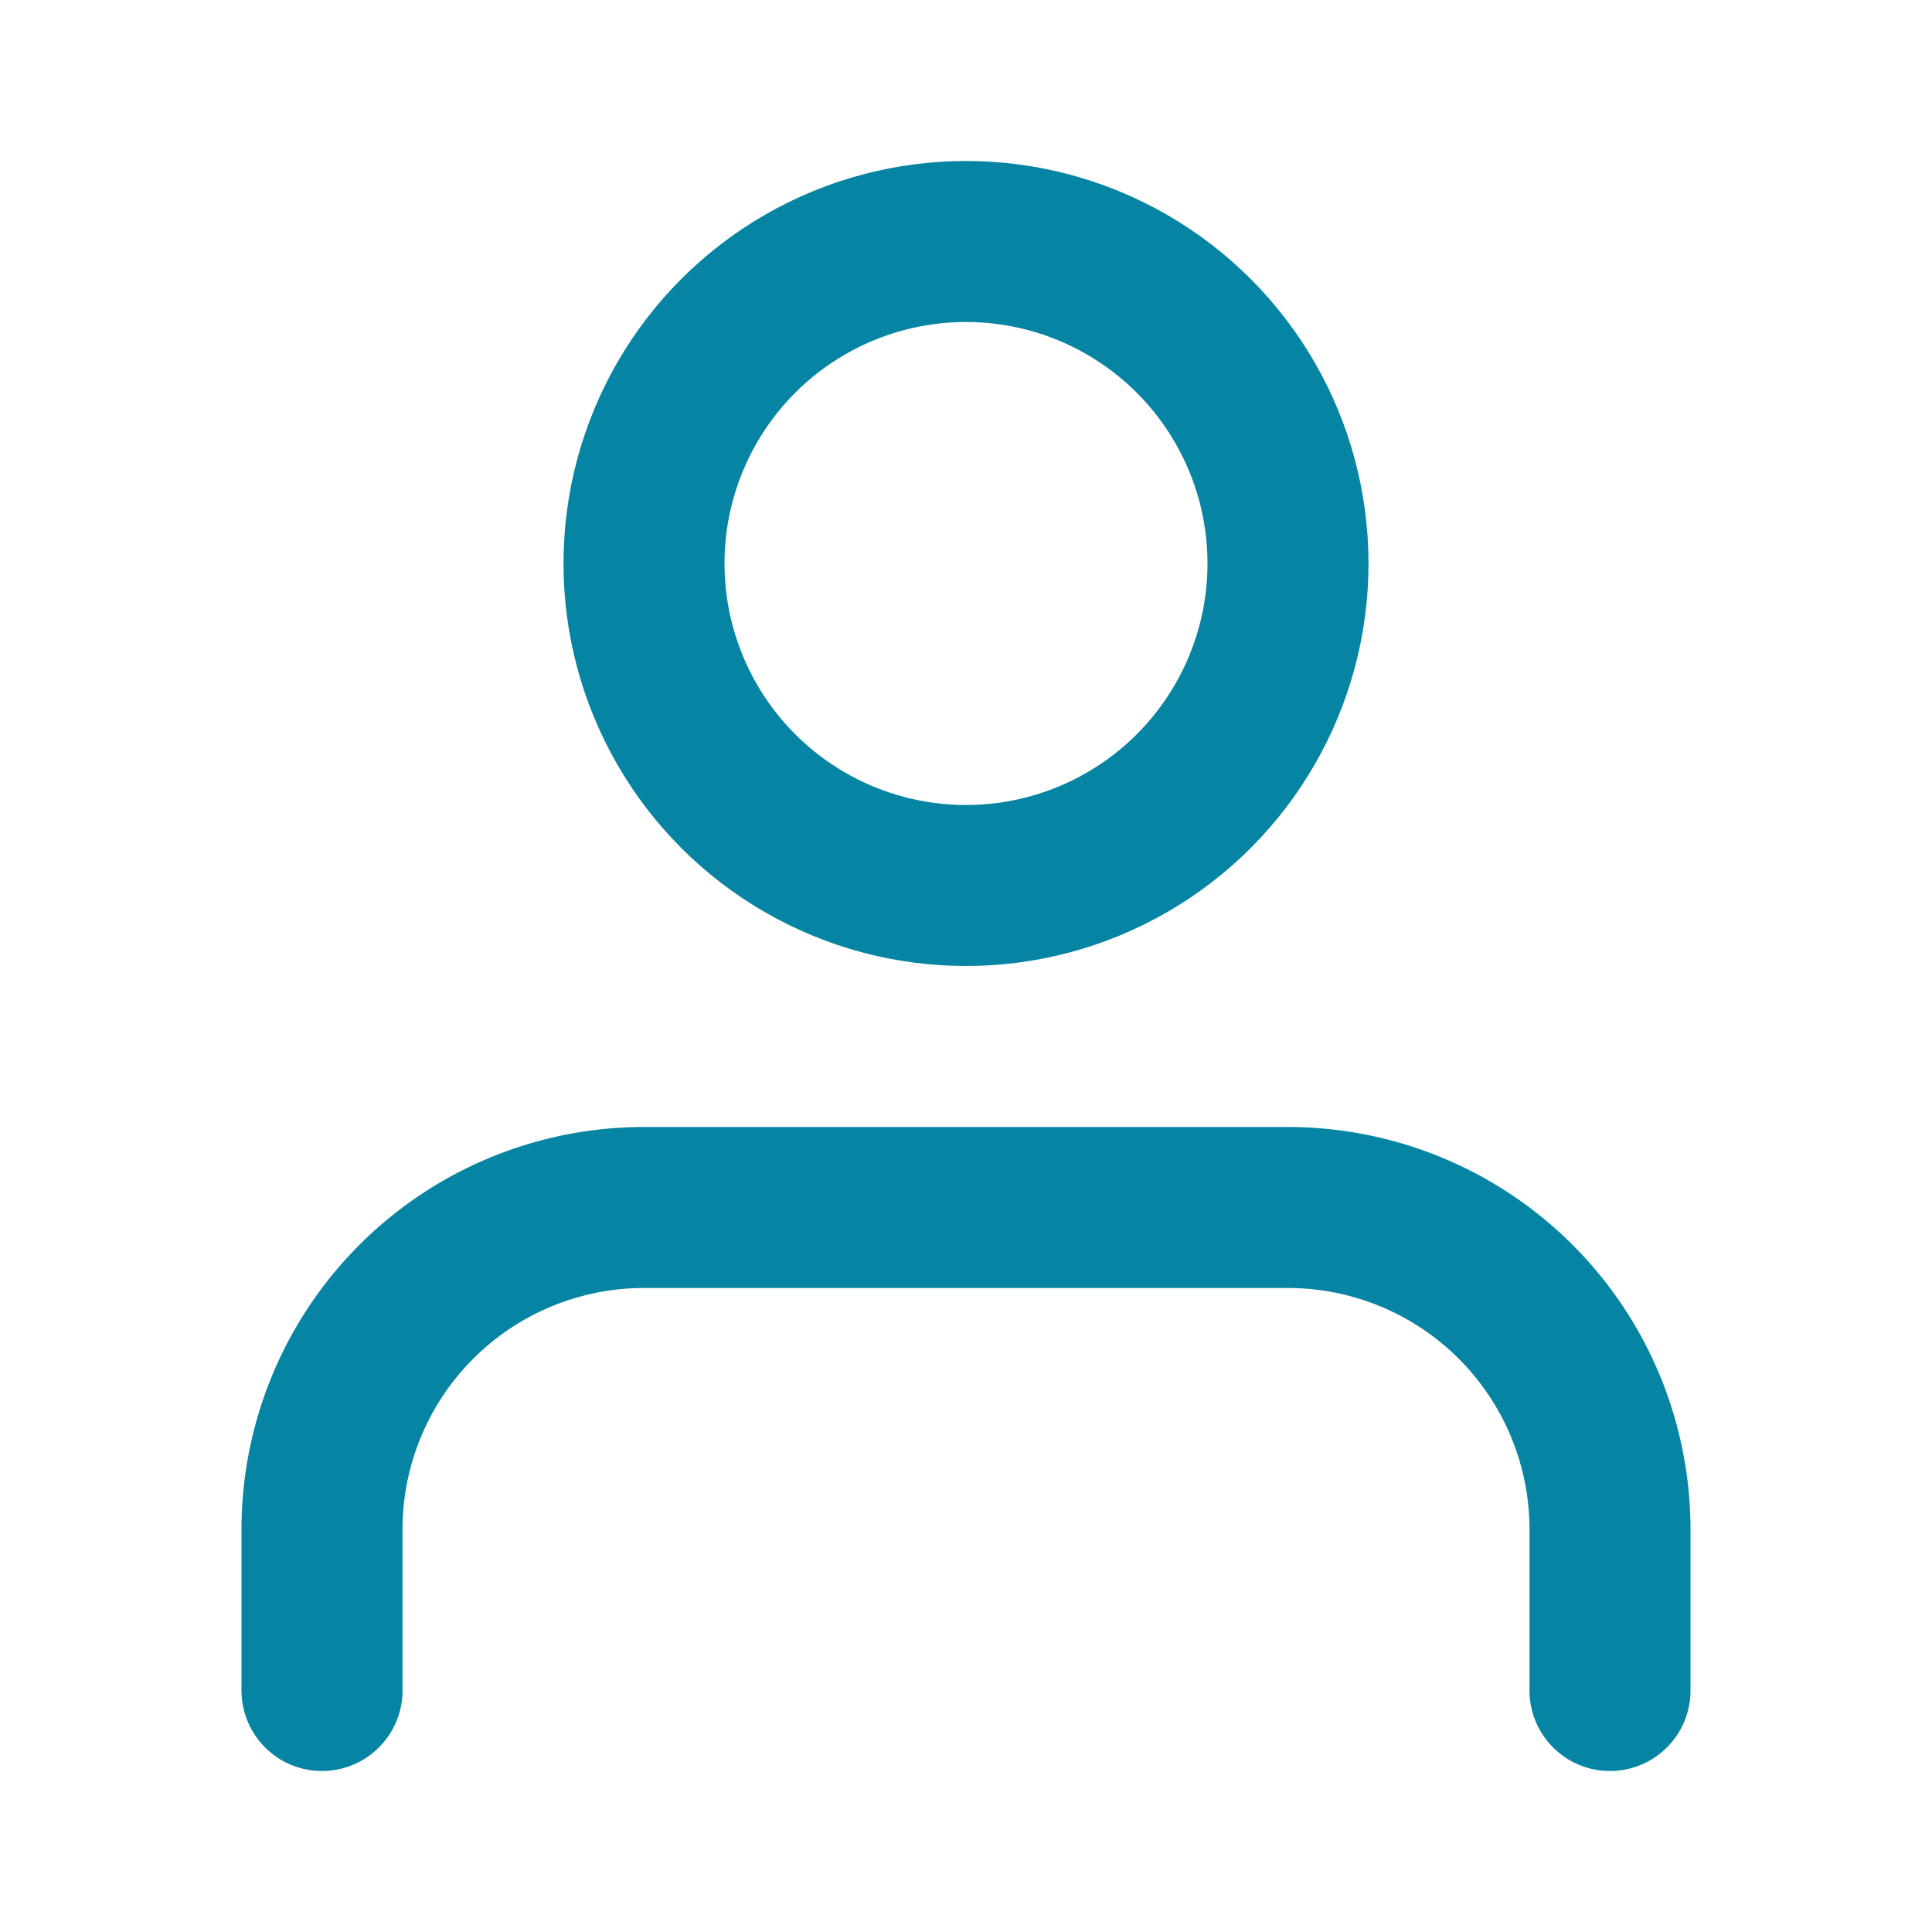 <svg xmlns="http://www.w3.org/2000/svg" width="24" height="24" viewBox="0 0 24 24" fill="none" stroke="rgb(6, 132, 164)" stroke-width="2" stroke-linecap="round" stroke-linejoin="round" class="feather feather-user"><path d="M20 21v-2a4 4 0 0 0-4-4H8a4 4 0 0 0-4 4v2"></path><circle cx="12" cy="7" r="4"></circle></svg>